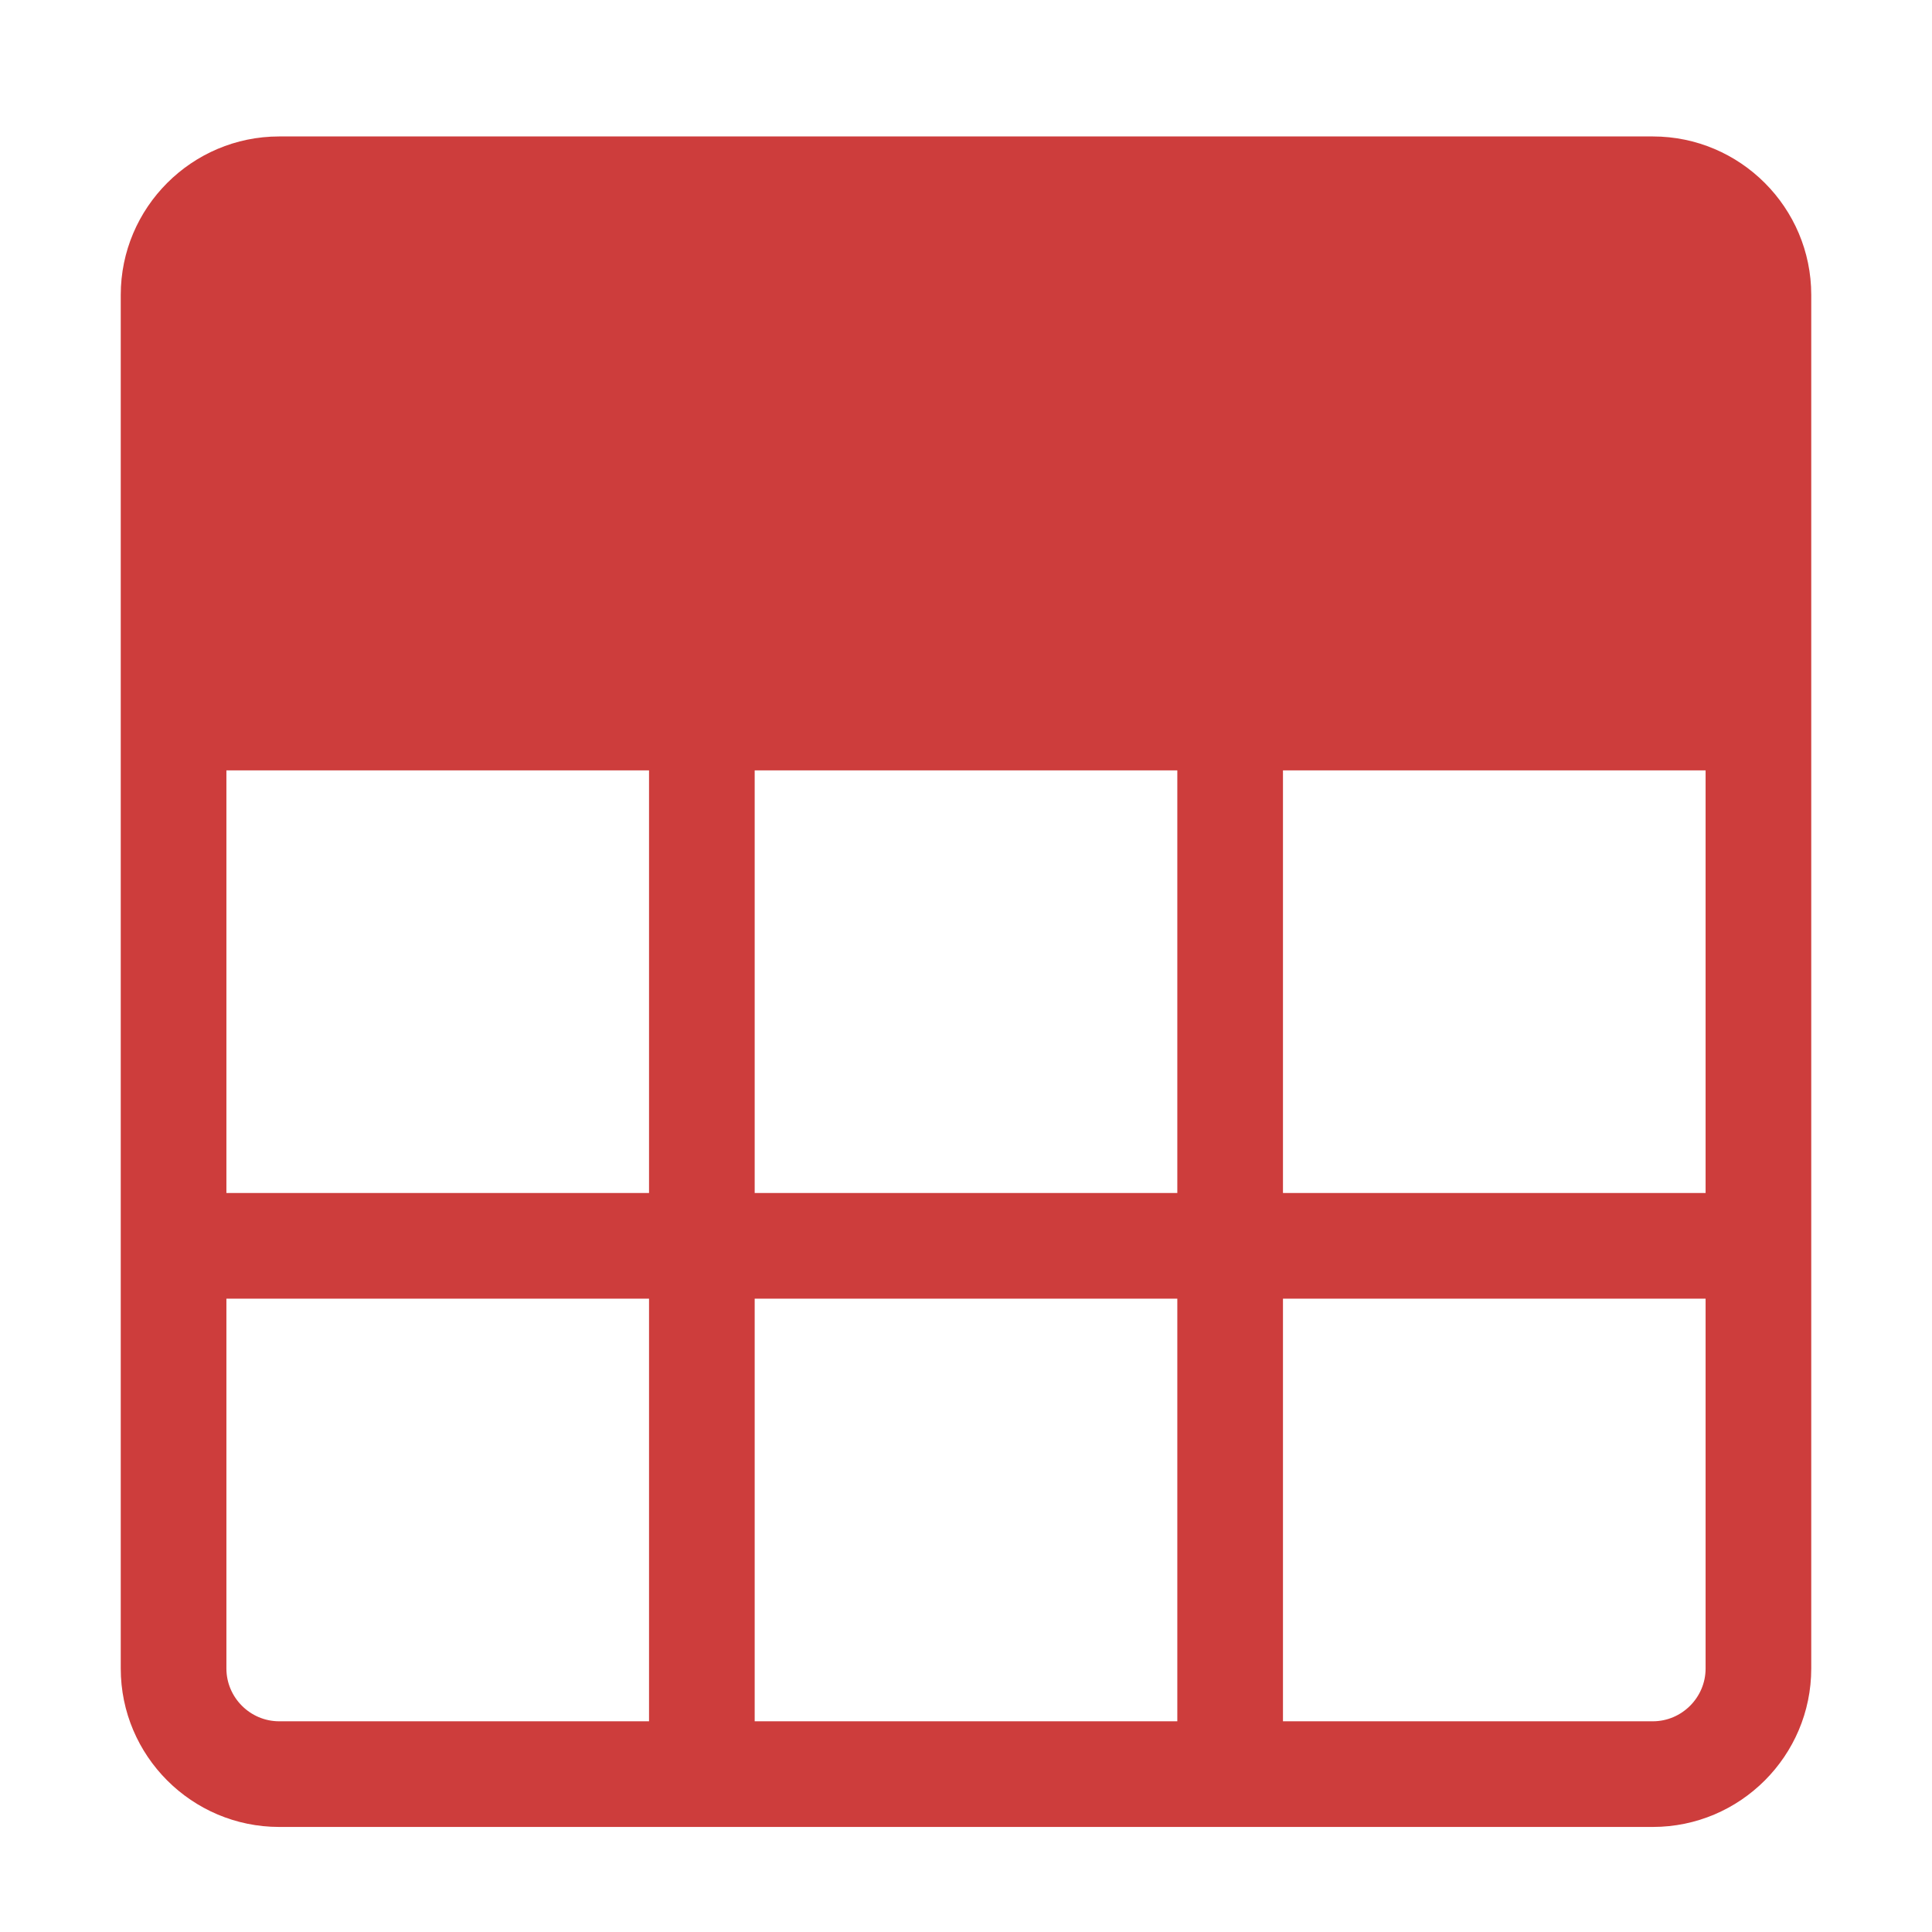 <svg width="16" height="16" viewBox="0 0 16 16" fill="none" xmlns="http://www.w3.org/2000/svg">
<path fill-rule="evenodd" clip-rule="evenodd" d="M13.688 1.13C14.411 1.13 15 1.719 15 2.442V13.818C15 14.541 14.411 15.13 13.688 15.13H2.312C1.589 15.13 1 14.541 1 13.818V2.442C1 1.719 1.589 1.13 2.312 1.13H13.688ZM10.625 9.88H14.125V6.38H10.625V9.88ZM14.125 13.818V10.755H10.625V14.255H13.688C13.928 14.255 14.125 14.058 14.125 13.818ZM6.25 9.88H9.75V6.38H6.25V9.88ZM6.25 14.255H9.75V10.755H6.25V14.255ZM1.875 9.88H5.375V6.38H1.875V9.88ZM5.375 14.255V10.755H1.875V13.818C1.875 14.058 2.072 14.255 2.312 14.255H5.375Z" fill="#CD3D3C"/>
</svg>
